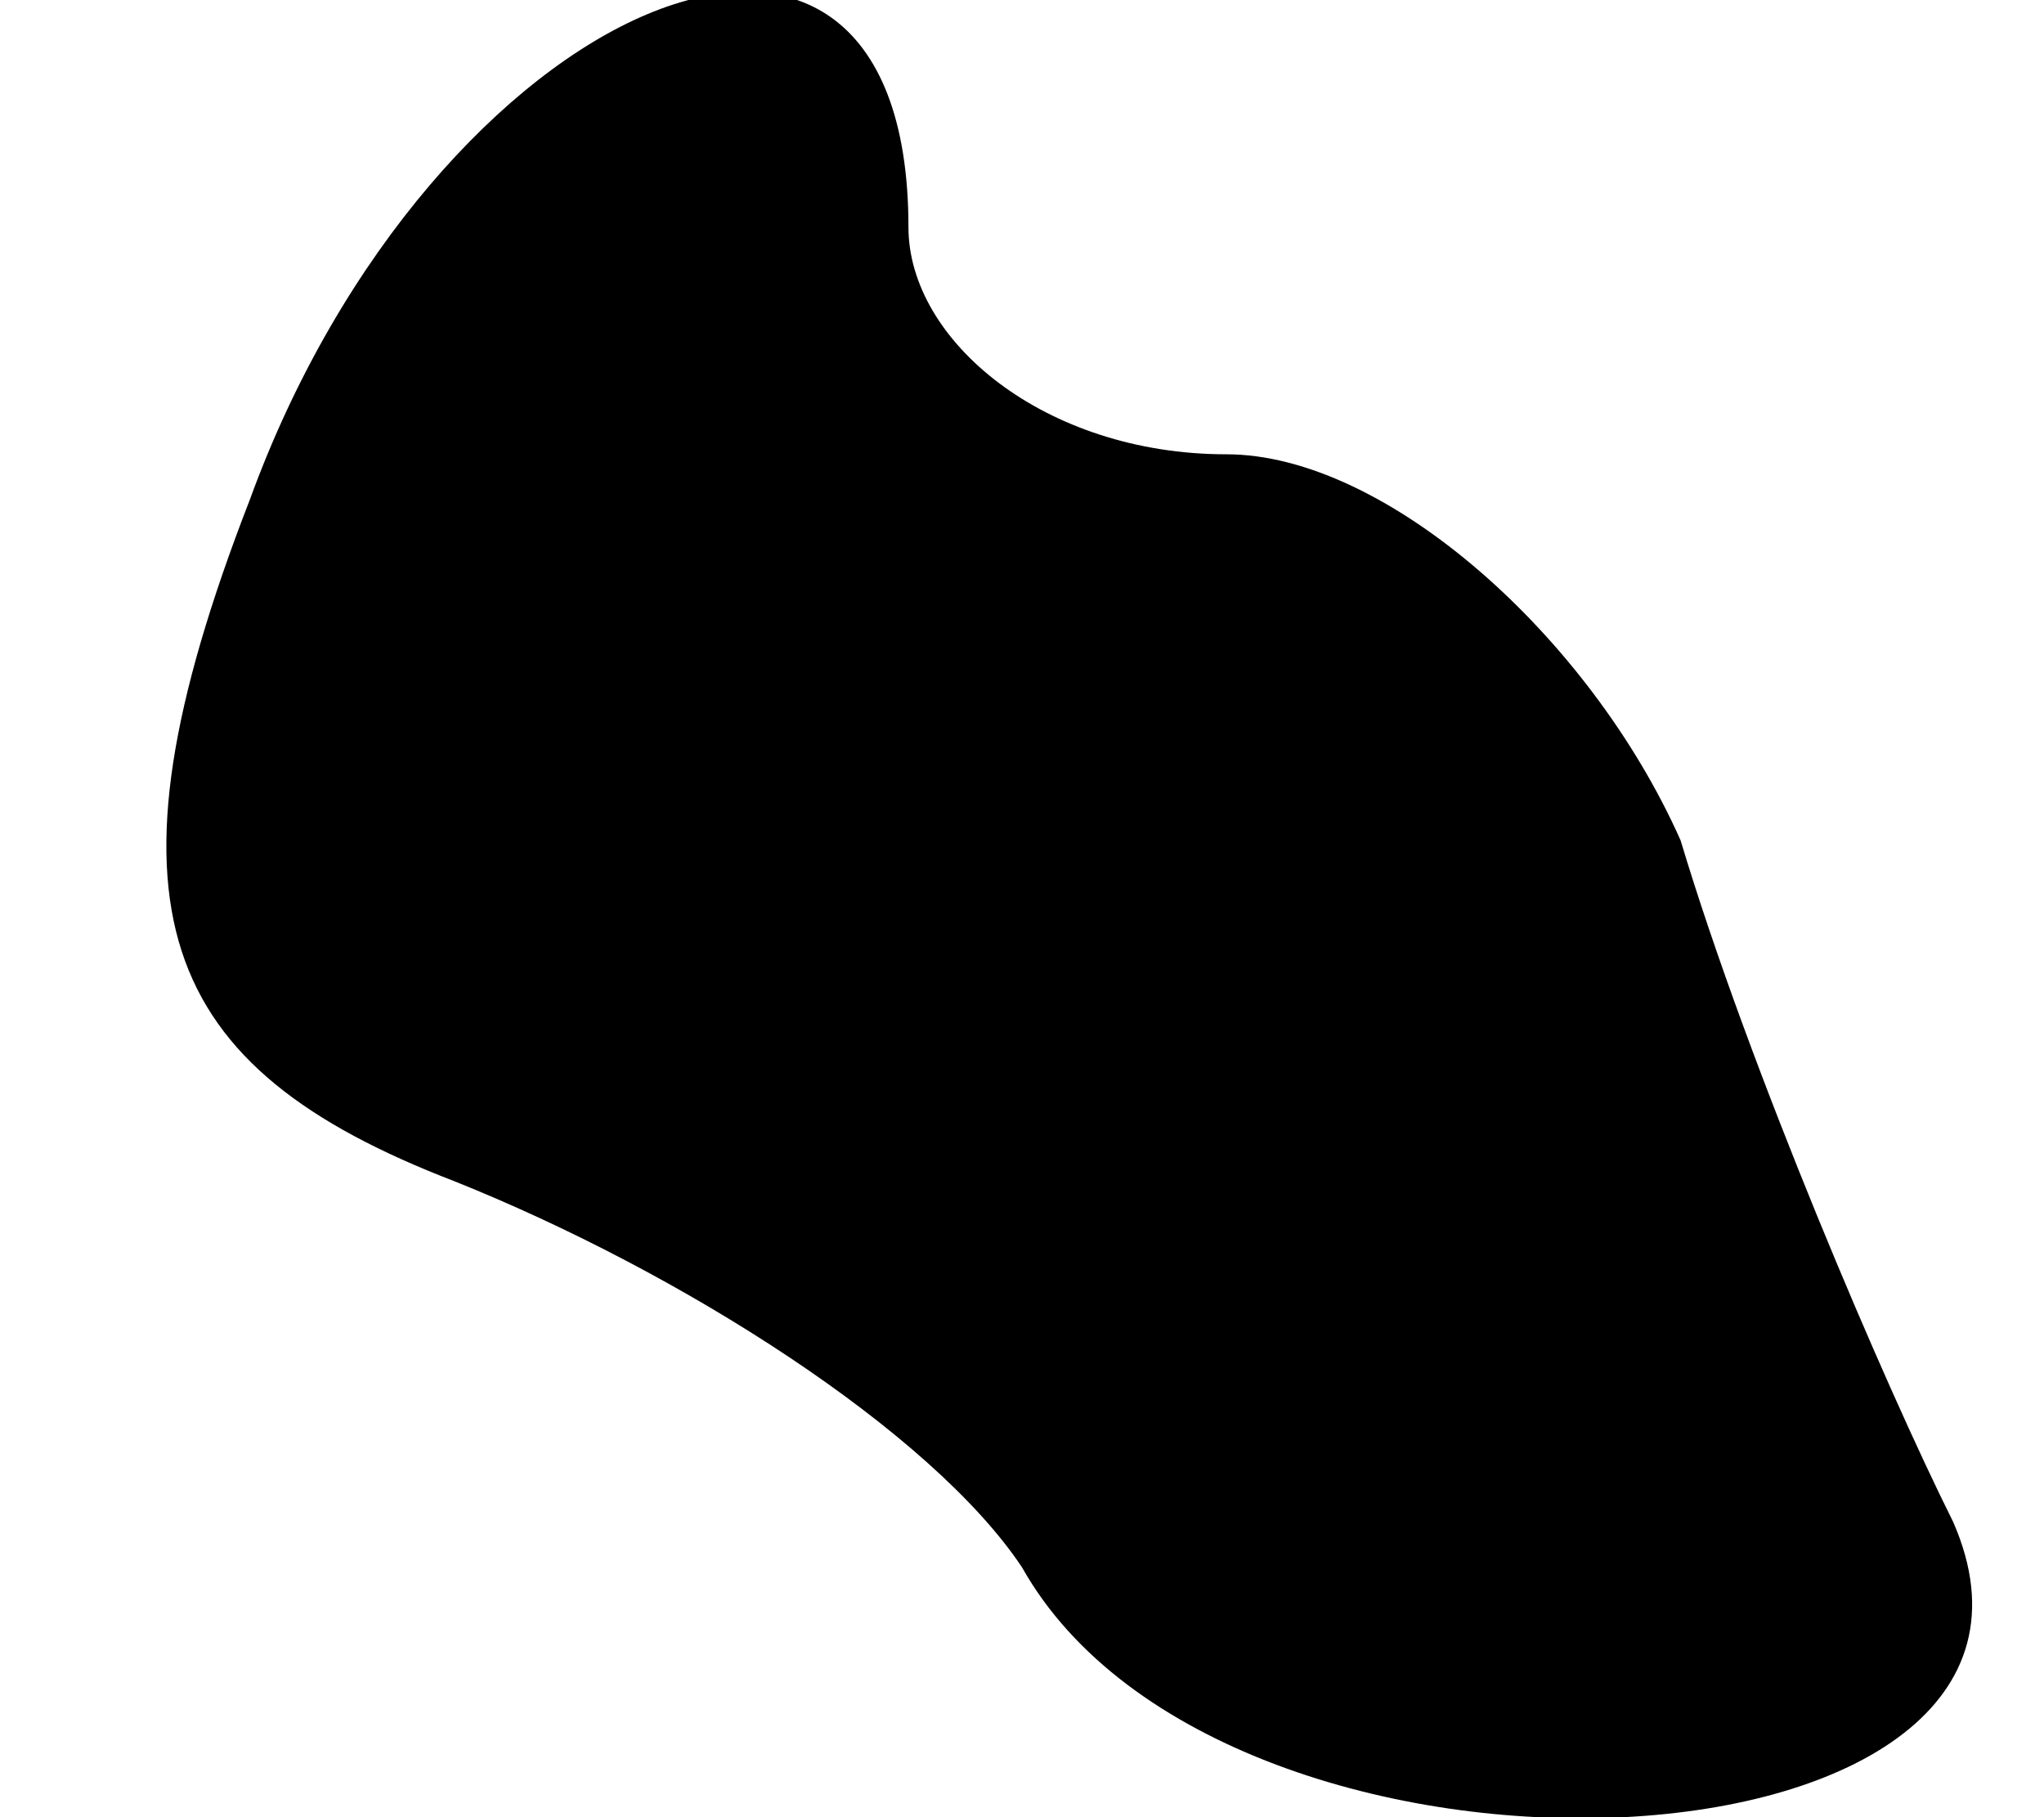 <?xml version="1.0" standalone="no"?>
<!DOCTYPE svg PUBLIC "-//W3C//DTD SVG 20010904//EN"
 "http://www.w3.org/TR/2001/REC-SVG-20010904/DTD/svg10.dtd">
<svg version="1.0" xmlns="http://www.w3.org/2000/svg"
 width="9pt" height="8pt" viewBox="0 0 9 8"
 preserveAspectRatio="xMidYMid meet">
<g transform="translate(0,8) scale(0.1,-0.1)"
fill="#000000" stroke="none">
<path fill="#000000" stroke="none" d="M11 58 c-7 -18 -4 -25 9 -30 10 -4 21
-11 25 -17 9 -16 48 -14 41 2 -3 6 -9 20 -12 30 -4 9 -13 17 -20 17 -8 0 -14
5 -14 10 0 19 -21 10 -29 -12z"/>
</g>
</svg>
